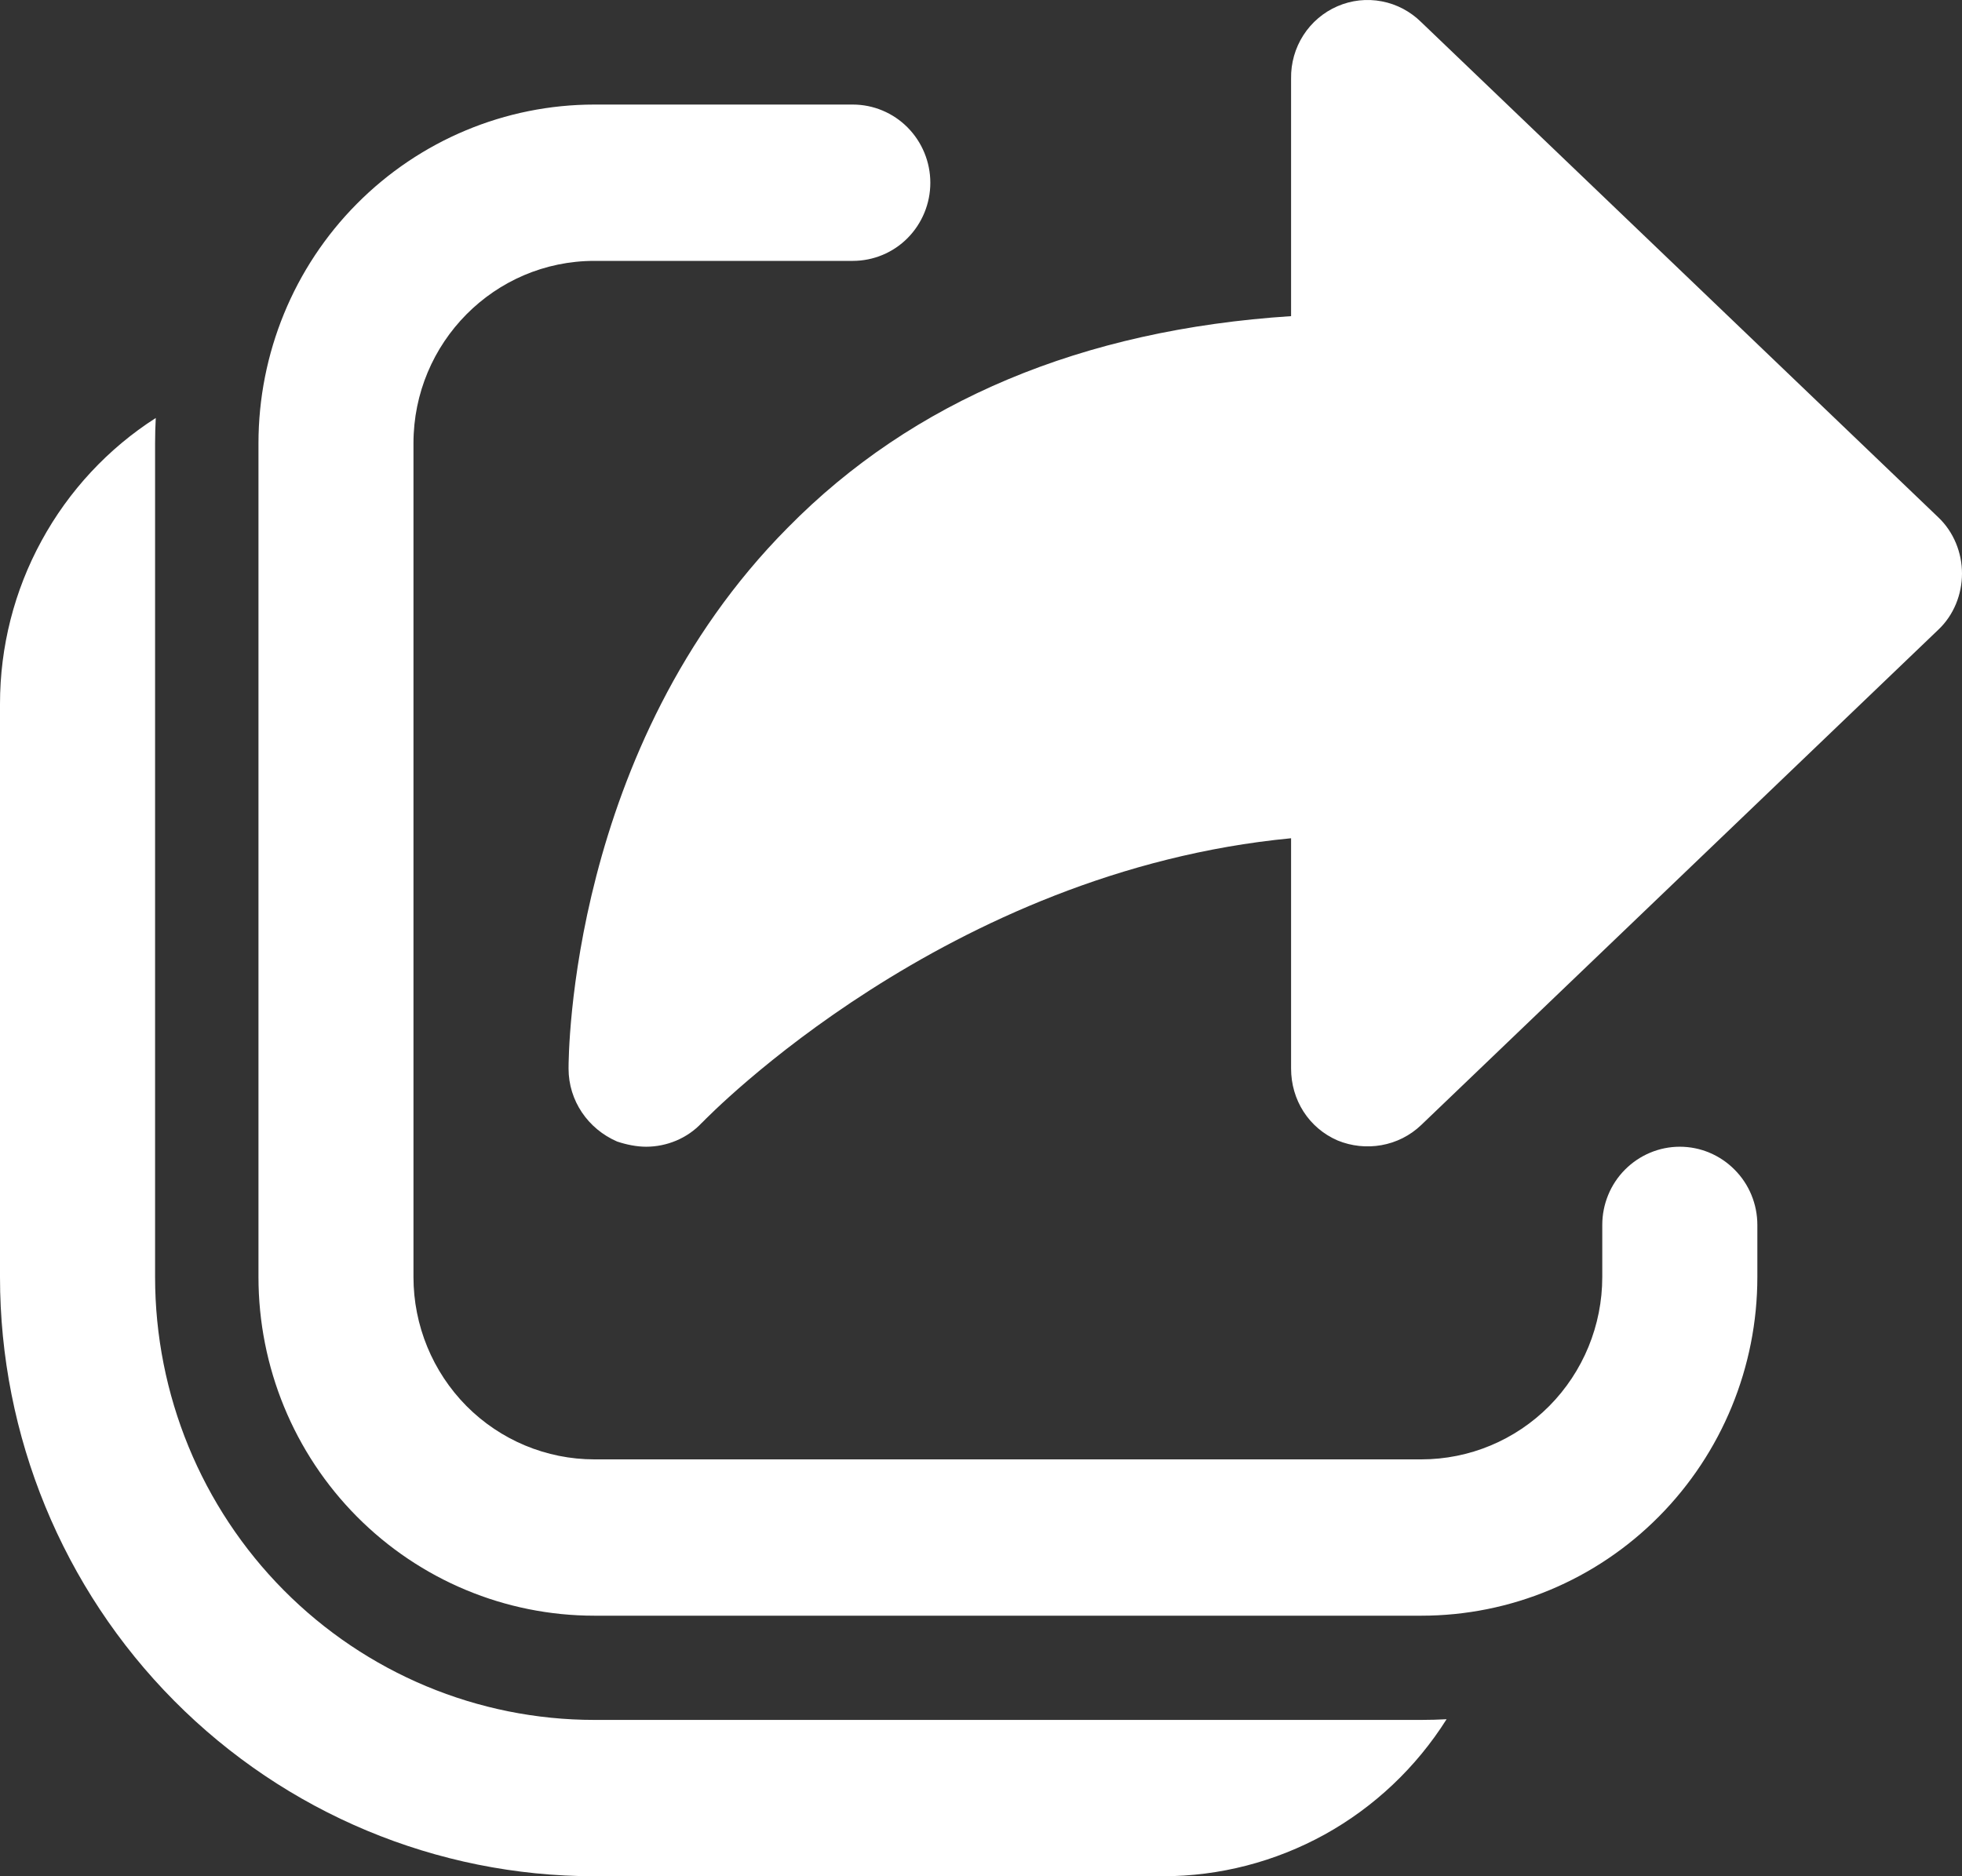 <svg width="23" height="22" viewBox="0 0 23 22" fill="none" xmlns="http://www.w3.org/2000/svg">
<rect x="0" y="0" width="23" height="22" fill="#333333" stroke="none"/>
<path d="M7.234 13.385C7.344 13.422 7.465 13.446 7.574 13.446C7.816 13.446 8.058 13.348 8.228 13.165L8.231 13.163C8.315 13.077 11.097 10.215 15.135 9.829V12.53C15.135 12.896 15.341 13.226 15.681 13.373C16.008 13.507 16.396 13.446 16.662 13.19L22.721 7.385C22.903 7.214 23 6.97 23 6.725C23 6.481 22.903 6.237 22.721 6.065L16.662 0.261C16.535 0.135 16.374 0.049 16.199 0.016C16.024 -0.018 15.843 0.002 15.679 0.073C15.515 0.144 15.376 0.262 15.279 0.413C15.182 0.564 15.132 0.741 15.135 0.921V3.707C12.688 3.866 10.7 4.697 9.234 6.188C6.677 8.766 6.665 12.383 6.665 12.53C6.665 12.909 6.895 13.238 7.234 13.385ZM10.906 2.143C10.906 1.9 10.81 1.667 10.64 1.495C10.47 1.323 10.238 1.226 9.997 1.226H6.968C5.923 1.226 4.922 1.645 4.183 2.39C3.444 3.134 3.03 4.145 3.03 5.198V14.974C3.03 16.027 3.444 17.037 4.183 17.782C4.922 18.527 5.923 18.945 6.968 18.945H16.662C17.707 18.945 18.709 18.527 19.447 17.782C20.186 17.037 20.601 16.027 20.601 14.974V14.363C20.601 14.12 20.505 13.886 20.334 13.715C20.164 13.543 19.933 13.446 19.692 13.446C19.451 13.446 19.22 13.543 19.049 13.715C18.879 13.886 18.783 14.12 18.783 14.363V14.974C18.783 15.541 18.559 16.085 18.162 16.486C17.764 16.887 17.225 17.112 16.662 17.112H6.968C6.405 17.112 5.866 16.887 5.468 16.486C5.071 16.085 4.847 15.541 4.847 14.974V5.198C4.847 4.017 5.797 3.059 6.968 3.059H9.997C10.238 3.059 10.47 2.963 10.64 2.791C10.81 2.619 10.906 2.386 10.906 2.143ZM1.818 5.198C1.818 5.098 1.821 4.999 1.826 4.901C1.267 5.259 0.806 5.755 0.487 6.341C0.167 6.926 1.4948e-05 7.584 0 8.253V14.974C0 16.837 0.734 18.624 2.041 19.942C3.348 21.26 5.12 22 6.968 22H13.633C14.296 22 14.948 21.831 15.53 21.51C16.111 21.188 16.602 20.723 16.958 20.159C16.86 20.164 16.762 20.167 16.662 20.167H6.968C5.602 20.167 4.292 19.62 3.326 18.646C2.36 17.672 1.818 16.351 1.818 14.974V5.198Z" fill="white"/>
</svg>
